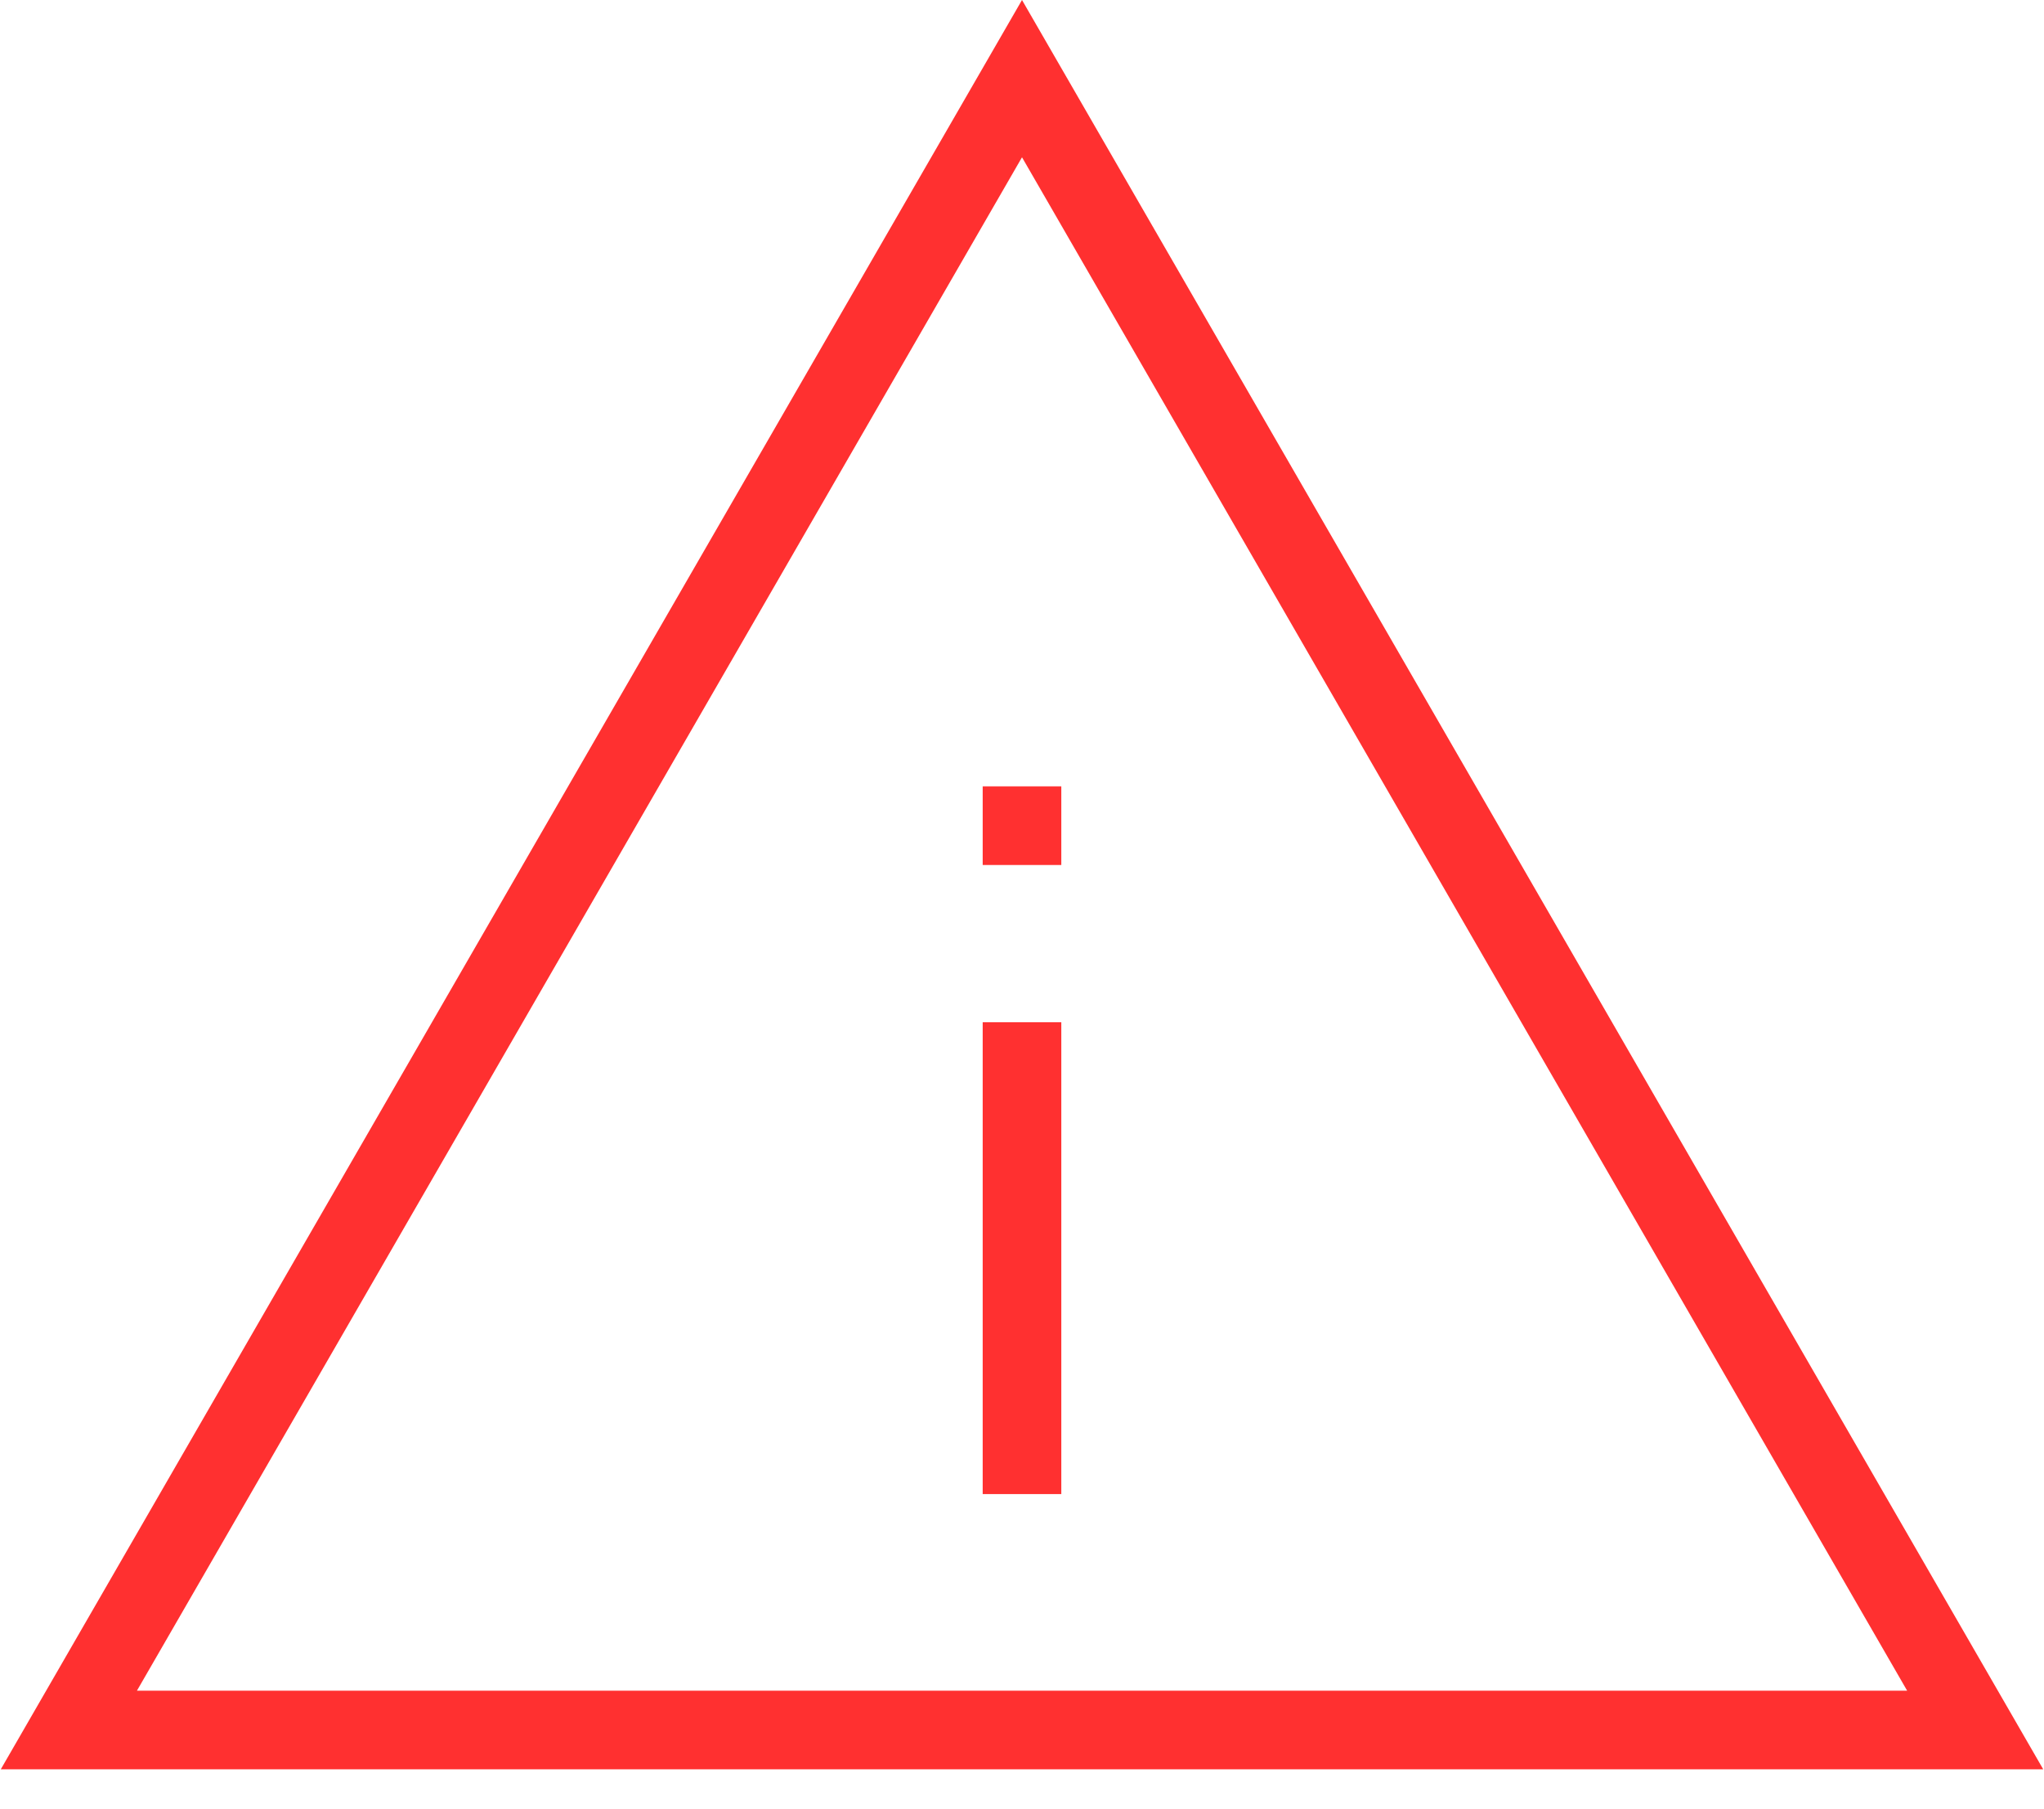 <svg viewBox="0 0 26 23" fill="none" xmlns="http://www.w3.org/2000/svg"><path fill-rule="evenodd" clip-rule="evenodd" d="M13 0L.01 22.5h25.98L13 0zm0 2L1.742 21.5h22.517L13 2z" fill="#FF3030"/><path fill-rule="evenodd" clip-rule="evenodd" d="M12.5 19v-6h1v6h-1zm0-8v-1h1v1h-1z" fill="#FF3030"/></svg>